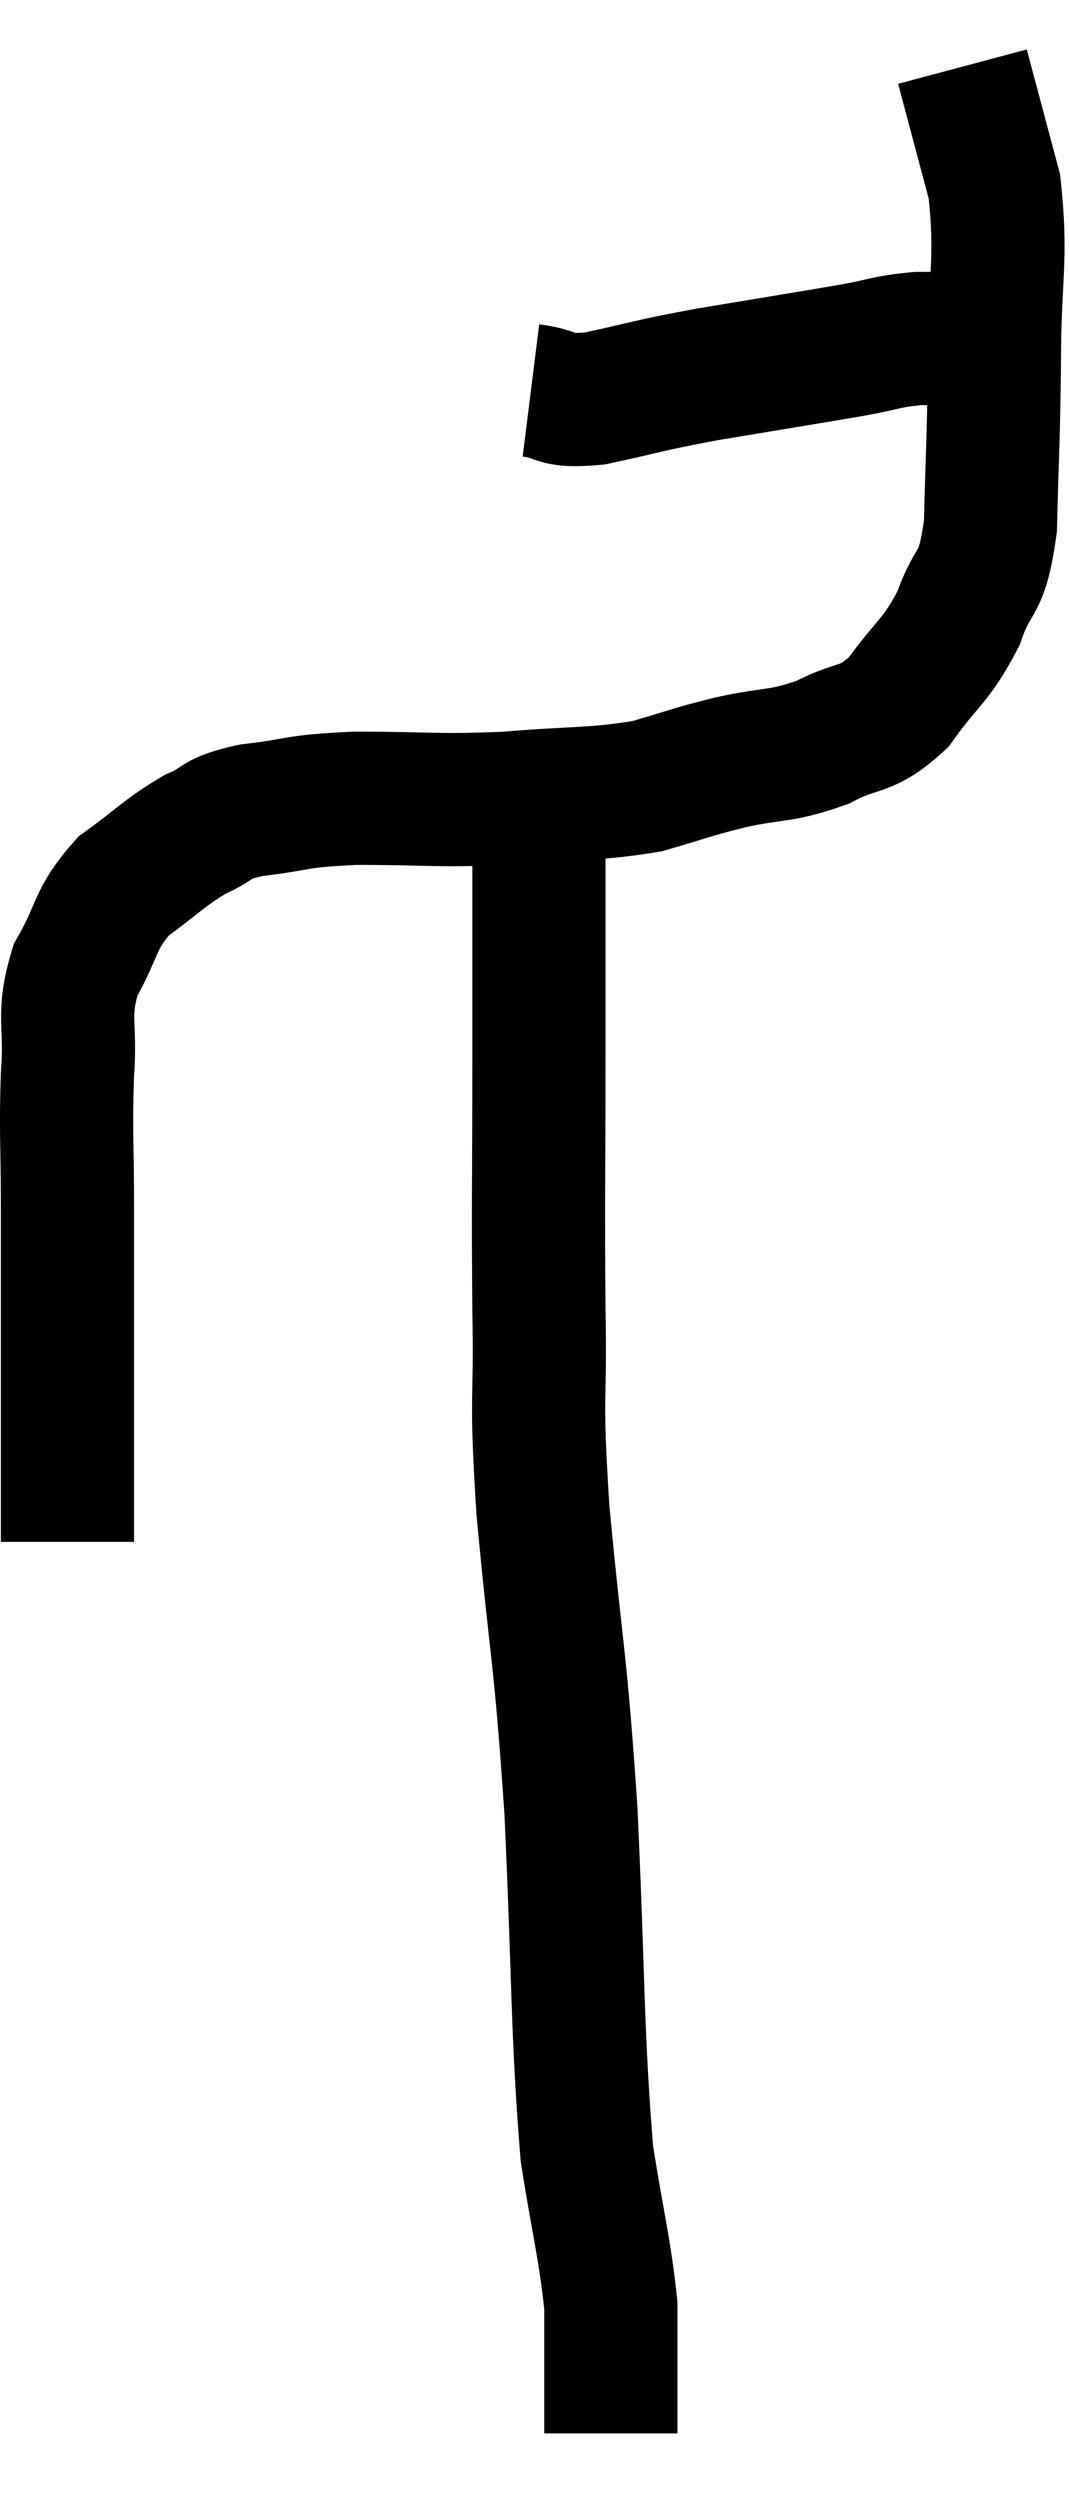 <svg xmlns="http://www.w3.org/2000/svg" viewBox="12.907 7.88 16.053 37.52" width="16.053" height="37.52"><path d="M 13.92 31.02 C 13.92 29.28, 13.92 28.8, 13.92 27.54 C 13.92 26.76, 13.92 26.865, 13.92 25.98 C 13.92 24.99, 13.89 24.885, 13.92 24 C 13.98 23.22, 13.83 23.145, 14.04 22.44 C 14.4 21.81, 14.31 21.69, 14.76 21.18 C 15.3 20.79, 15.36 20.685, 15.84 20.4 C 16.26 20.22, 16.08 20.175, 16.68 20.04 C 17.46 19.95, 17.28 19.905, 18.24 19.86 C 19.38 19.86, 19.425 19.905, 20.52 19.86 C 21.57 19.77, 21.78 19.815, 22.62 19.68 C 23.25 19.5, 23.22 19.485, 23.88 19.32 C 24.57 19.17, 24.63 19.245, 25.26 19.02 C 25.83 18.72, 25.89 18.885, 26.4 18.42 C 26.85 17.79, 26.955 17.82, 27.3 17.16 C 27.54 16.47, 27.645 16.74, 27.78 15.78 C 27.81 14.55, 27.825 14.595, 27.84 13.32 C 27.84 12, 27.96 11.79, 27.84 10.68 C 27.6 9.78, 27.48 9.33, 27.36 8.88 C 27.36 8.88, 27.36 8.88, 27.36 8.88 C 27.36 8.88, 27.36 8.88, 27.36 8.88 C 27.36 8.88, 27.36 8.88, 27.36 8.88 C 27.36 8.88, 27.36 8.88, 27.36 8.88 L 27.36 8.88" fill="none" stroke="black" stroke-width="2"></path><path d="M 20.88 13.74 C 21.36 13.8, 21.18 13.92, 21.84 13.86 C 22.68 13.68, 22.56 13.68, 23.52 13.5 C 24.6 13.32, 24.885 13.275, 25.68 13.14 C 26.19 13.05, 26.205 13.005, 26.7 12.96 C 27.18 12.96, 27.345 12.96, 27.66 12.96 C 27.81 12.96, 27.885 12.96, 27.96 12.96 L 27.96 12.96" fill="none" stroke="black" stroke-width="2"></path><path d="M 21 20.58 C 21 22.17, 21 22.02, 21 23.76 C 21 25.65, 20.985 25.845, 21 27.54 C 21.03 29.04, 20.94 28.665, 21.06 30.54 C 21.27 32.79, 21.315 32.625, 21.48 35.04 C 21.6 37.62, 21.57 38.34, 21.72 40.2 C 21.9 41.34, 21.99 41.625, 22.08 42.48 C 22.08 43.05, 22.08 43.14, 22.08 43.62 C 22.08 44.01, 22.08 44.205, 22.08 44.4 C 22.08 44.4, 22.08 44.4, 22.08 44.4 C 22.08 44.4, 22.08 44.4, 22.08 44.4 C 22.08 44.4, 22.08 44.4, 22.08 44.4 L 22.08 44.4" fill="none" stroke="black" stroke-width="2"></path></svg>